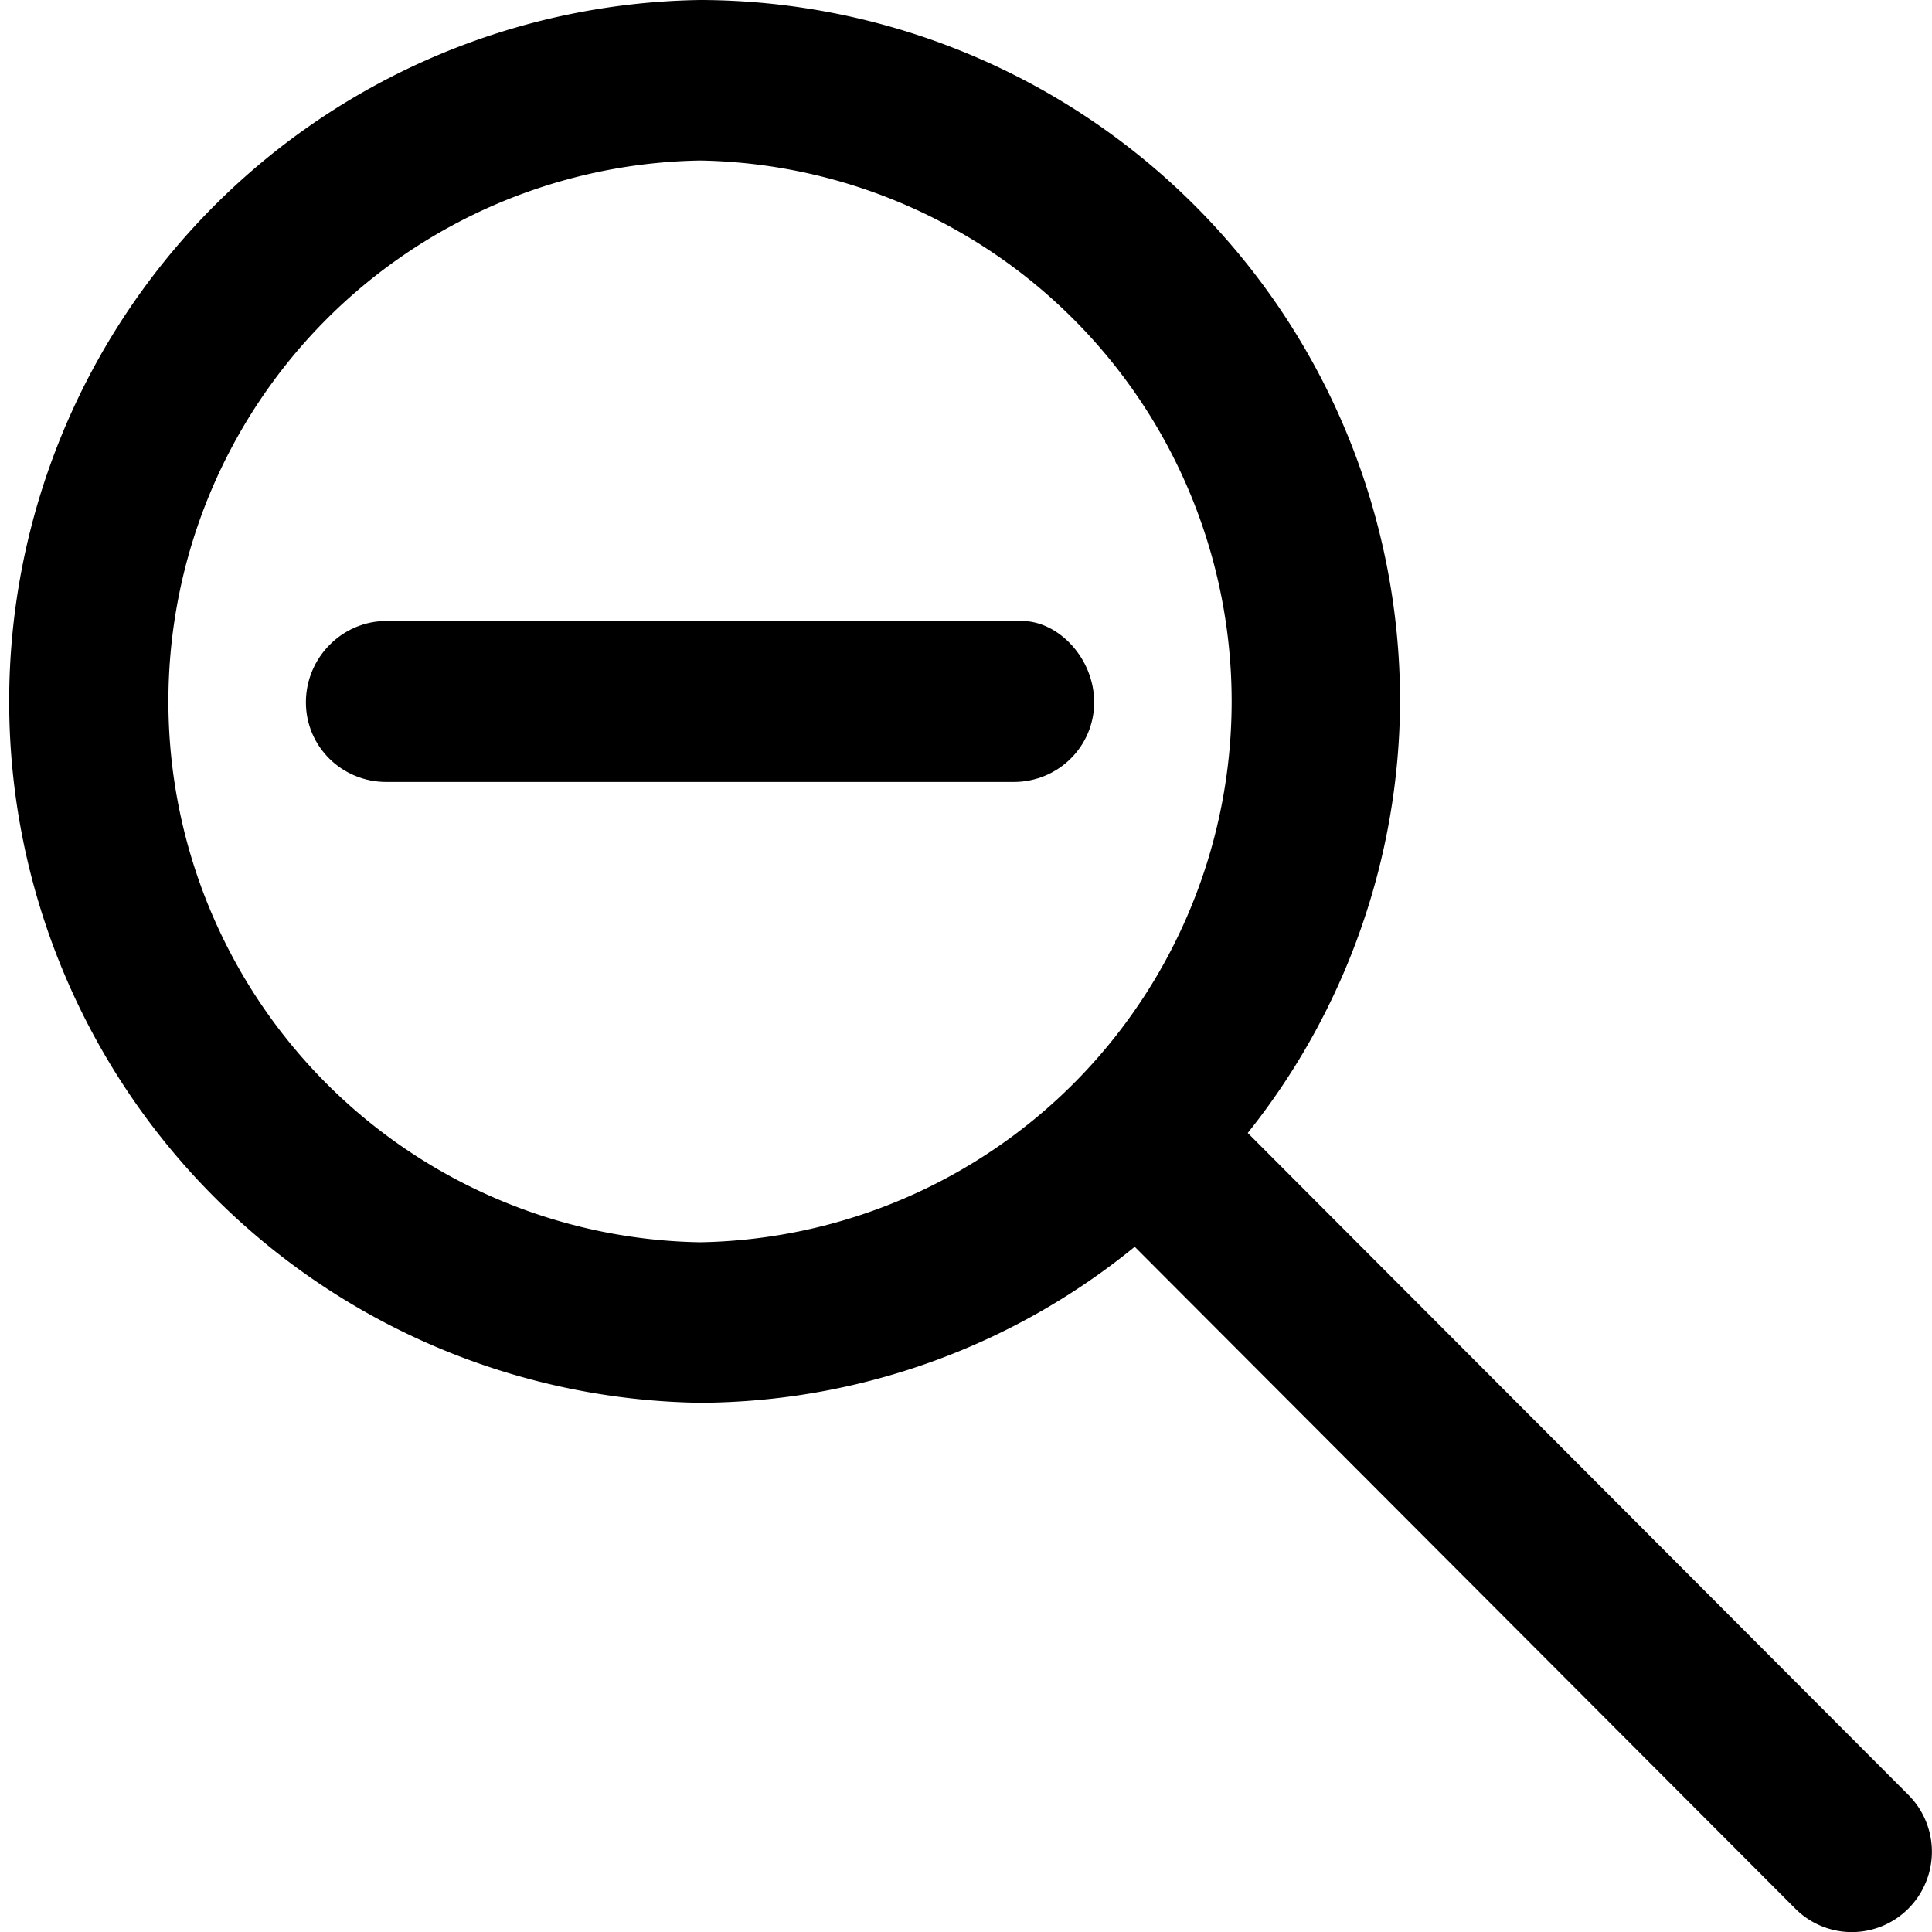 <svg xmlns="http://www.w3.org/2000/svg" viewBox="0 0 12 12"><path d="M6.348 3.857H2.4c-.276 0-.5.229-.5.505s.224.495.5.495h3.896c.276 0 .5-.22.5-.495s-.224-.505-.448-.505z"/><path d="M11.854 11.149L7.75 7.037a4.32 4.32 0 0 0 .946-2.68A4.356 4.356 0 0 0 4.348 0a4.357 4.357 0 0 0 0 8.713 4.299 4.299 0 0 0 2.7-.969l4.102 4.11a.496.496 0 0 0 .704 0 .5.5 0 0 0 0-.705zM4.348 7.716a3.36 3.36 0 0 1 0-6.719 3.36 3.36 0 0 1 0 6.719z"/></svg>
